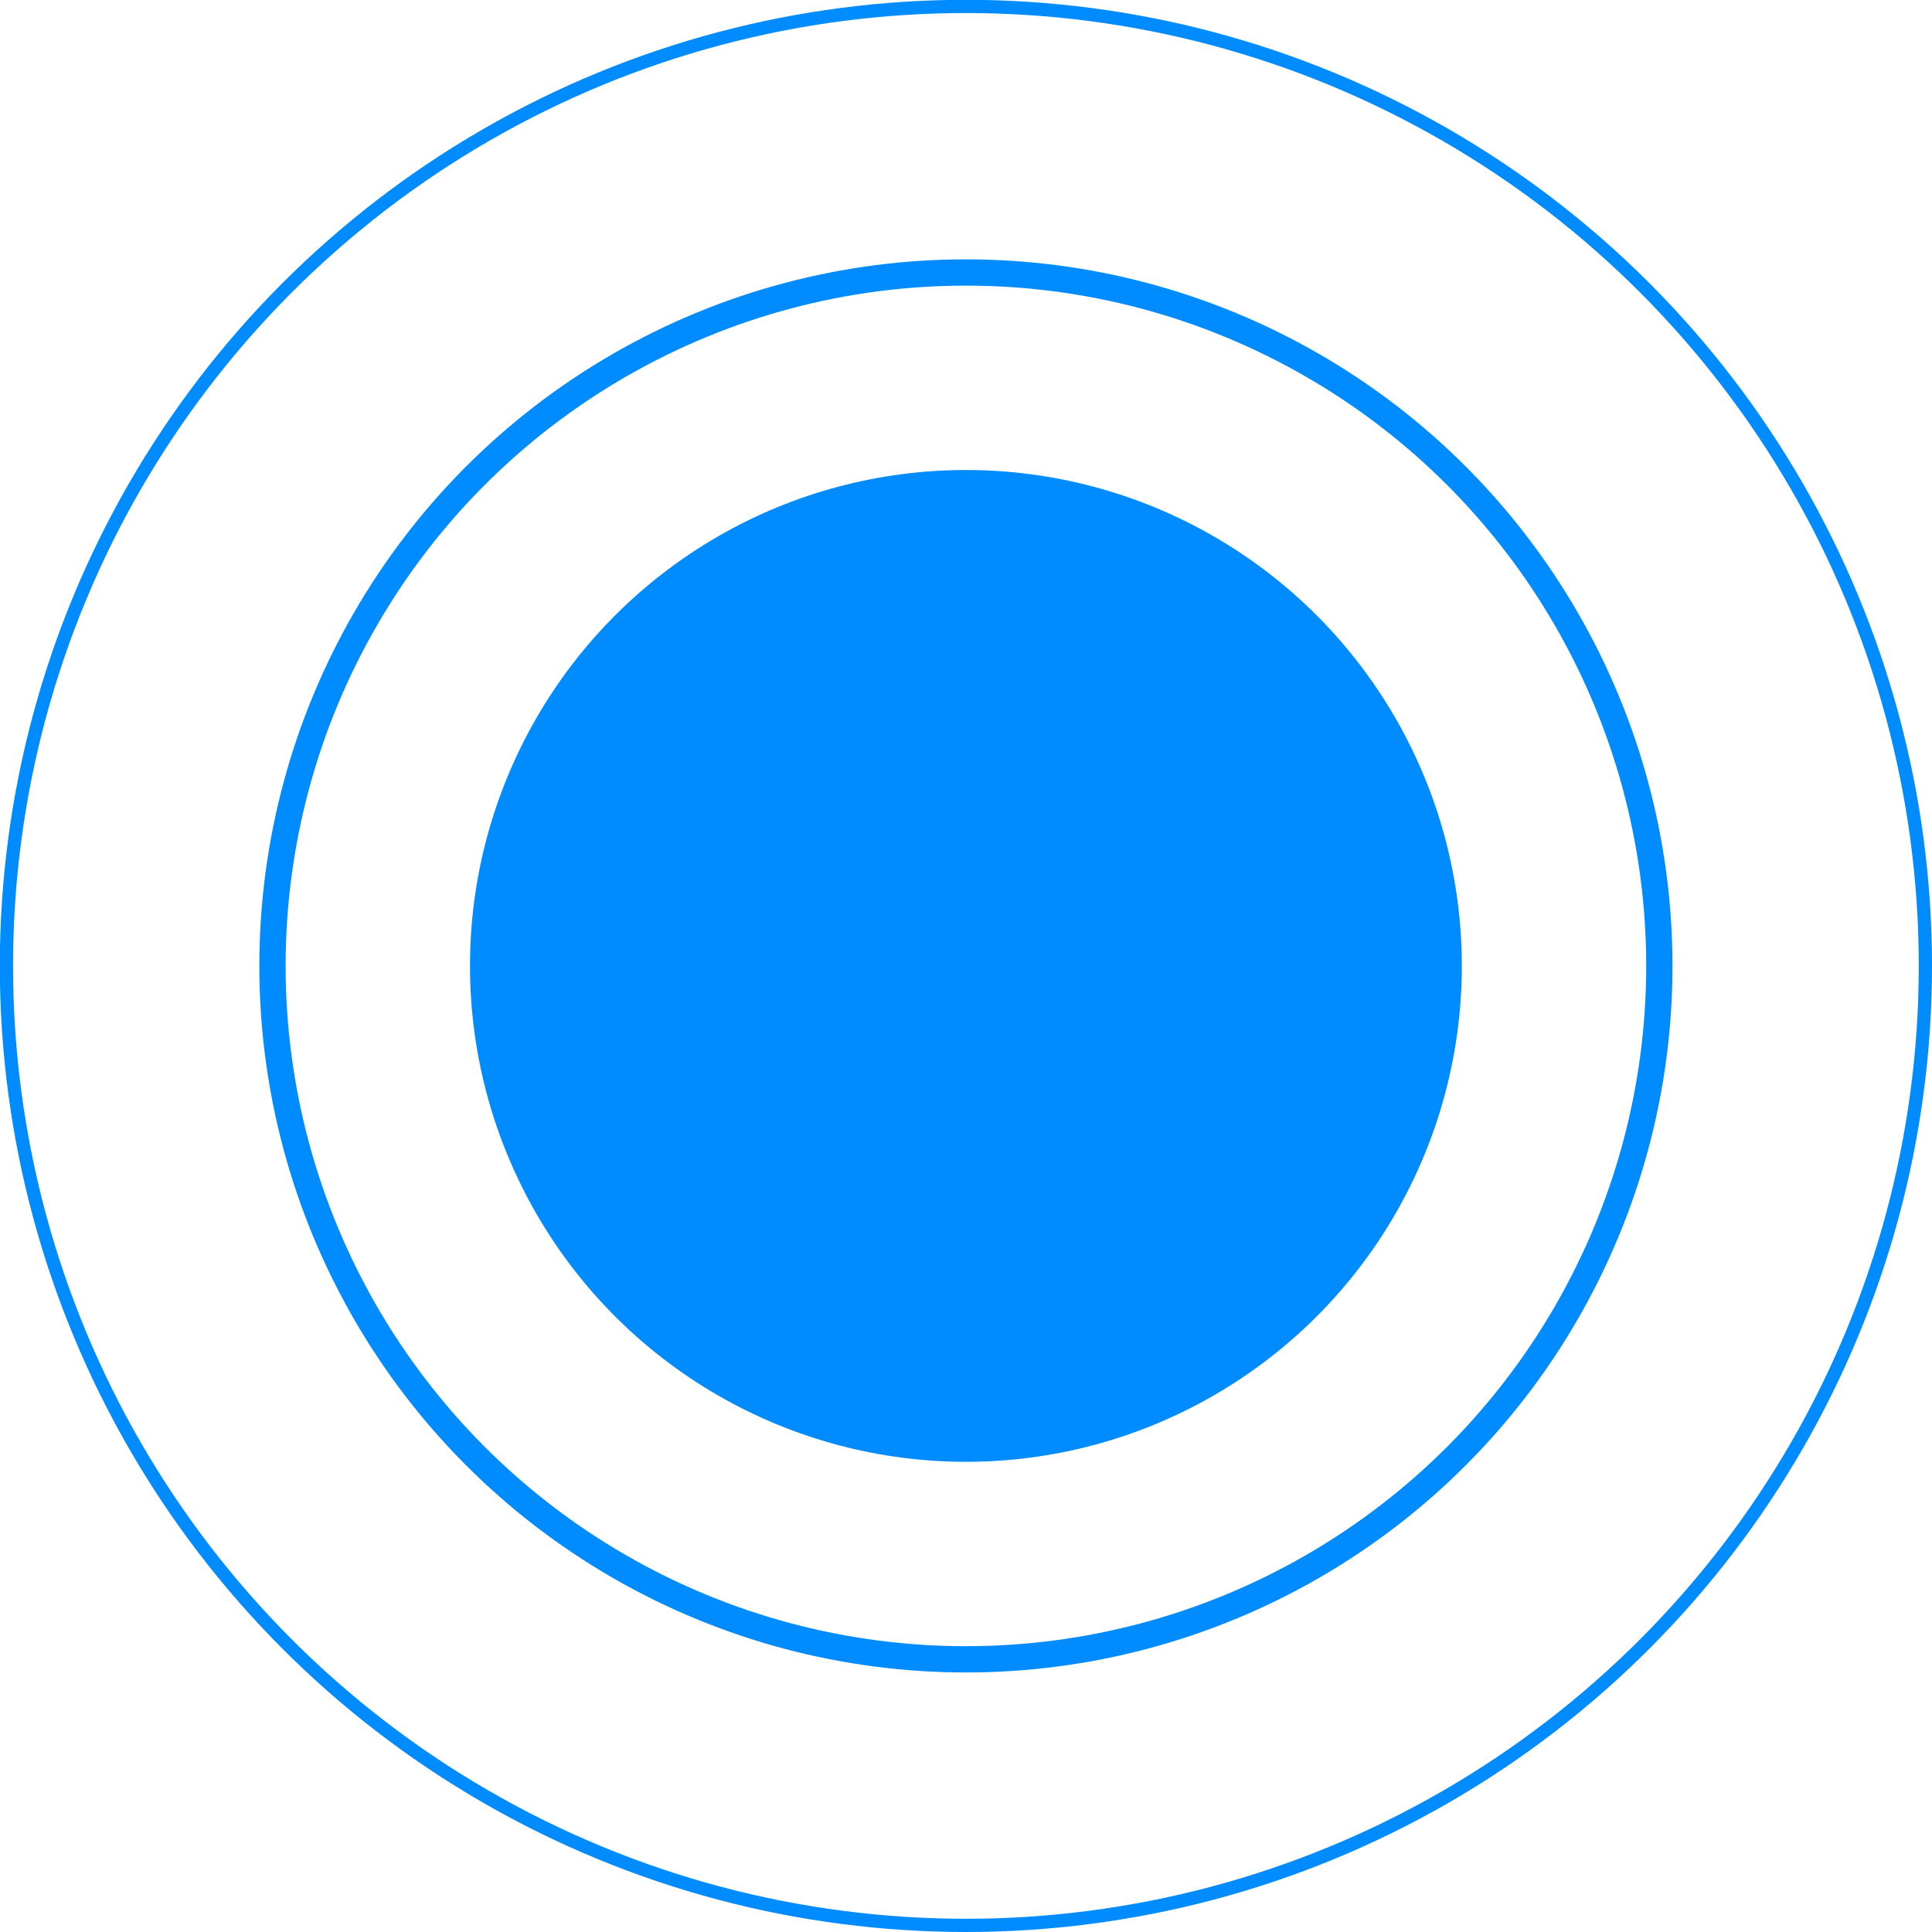 <svg id="Capa_1" data-name="Capa 1" xmlns="http://www.w3.org/2000/svg" viewBox="0 0 105.15 105.15"><defs><style>.cls-1{fill:#008cff;}.cls-2,.cls-3{fill:none;stroke:#008cff;stroke-miterlimit:10;}.cls-2{stroke-width:1.43px;}.cls-3{stroke-width:0.72px;}</style></defs><circle class="cls-1" cx="52.57" cy="52.57" r="26.99"/><circle class="cls-2" cx="52.57" cy="52.57" r="37.74"/><circle class="cls-3" cx="52.57" cy="52.57" r="52.22"/></svg>